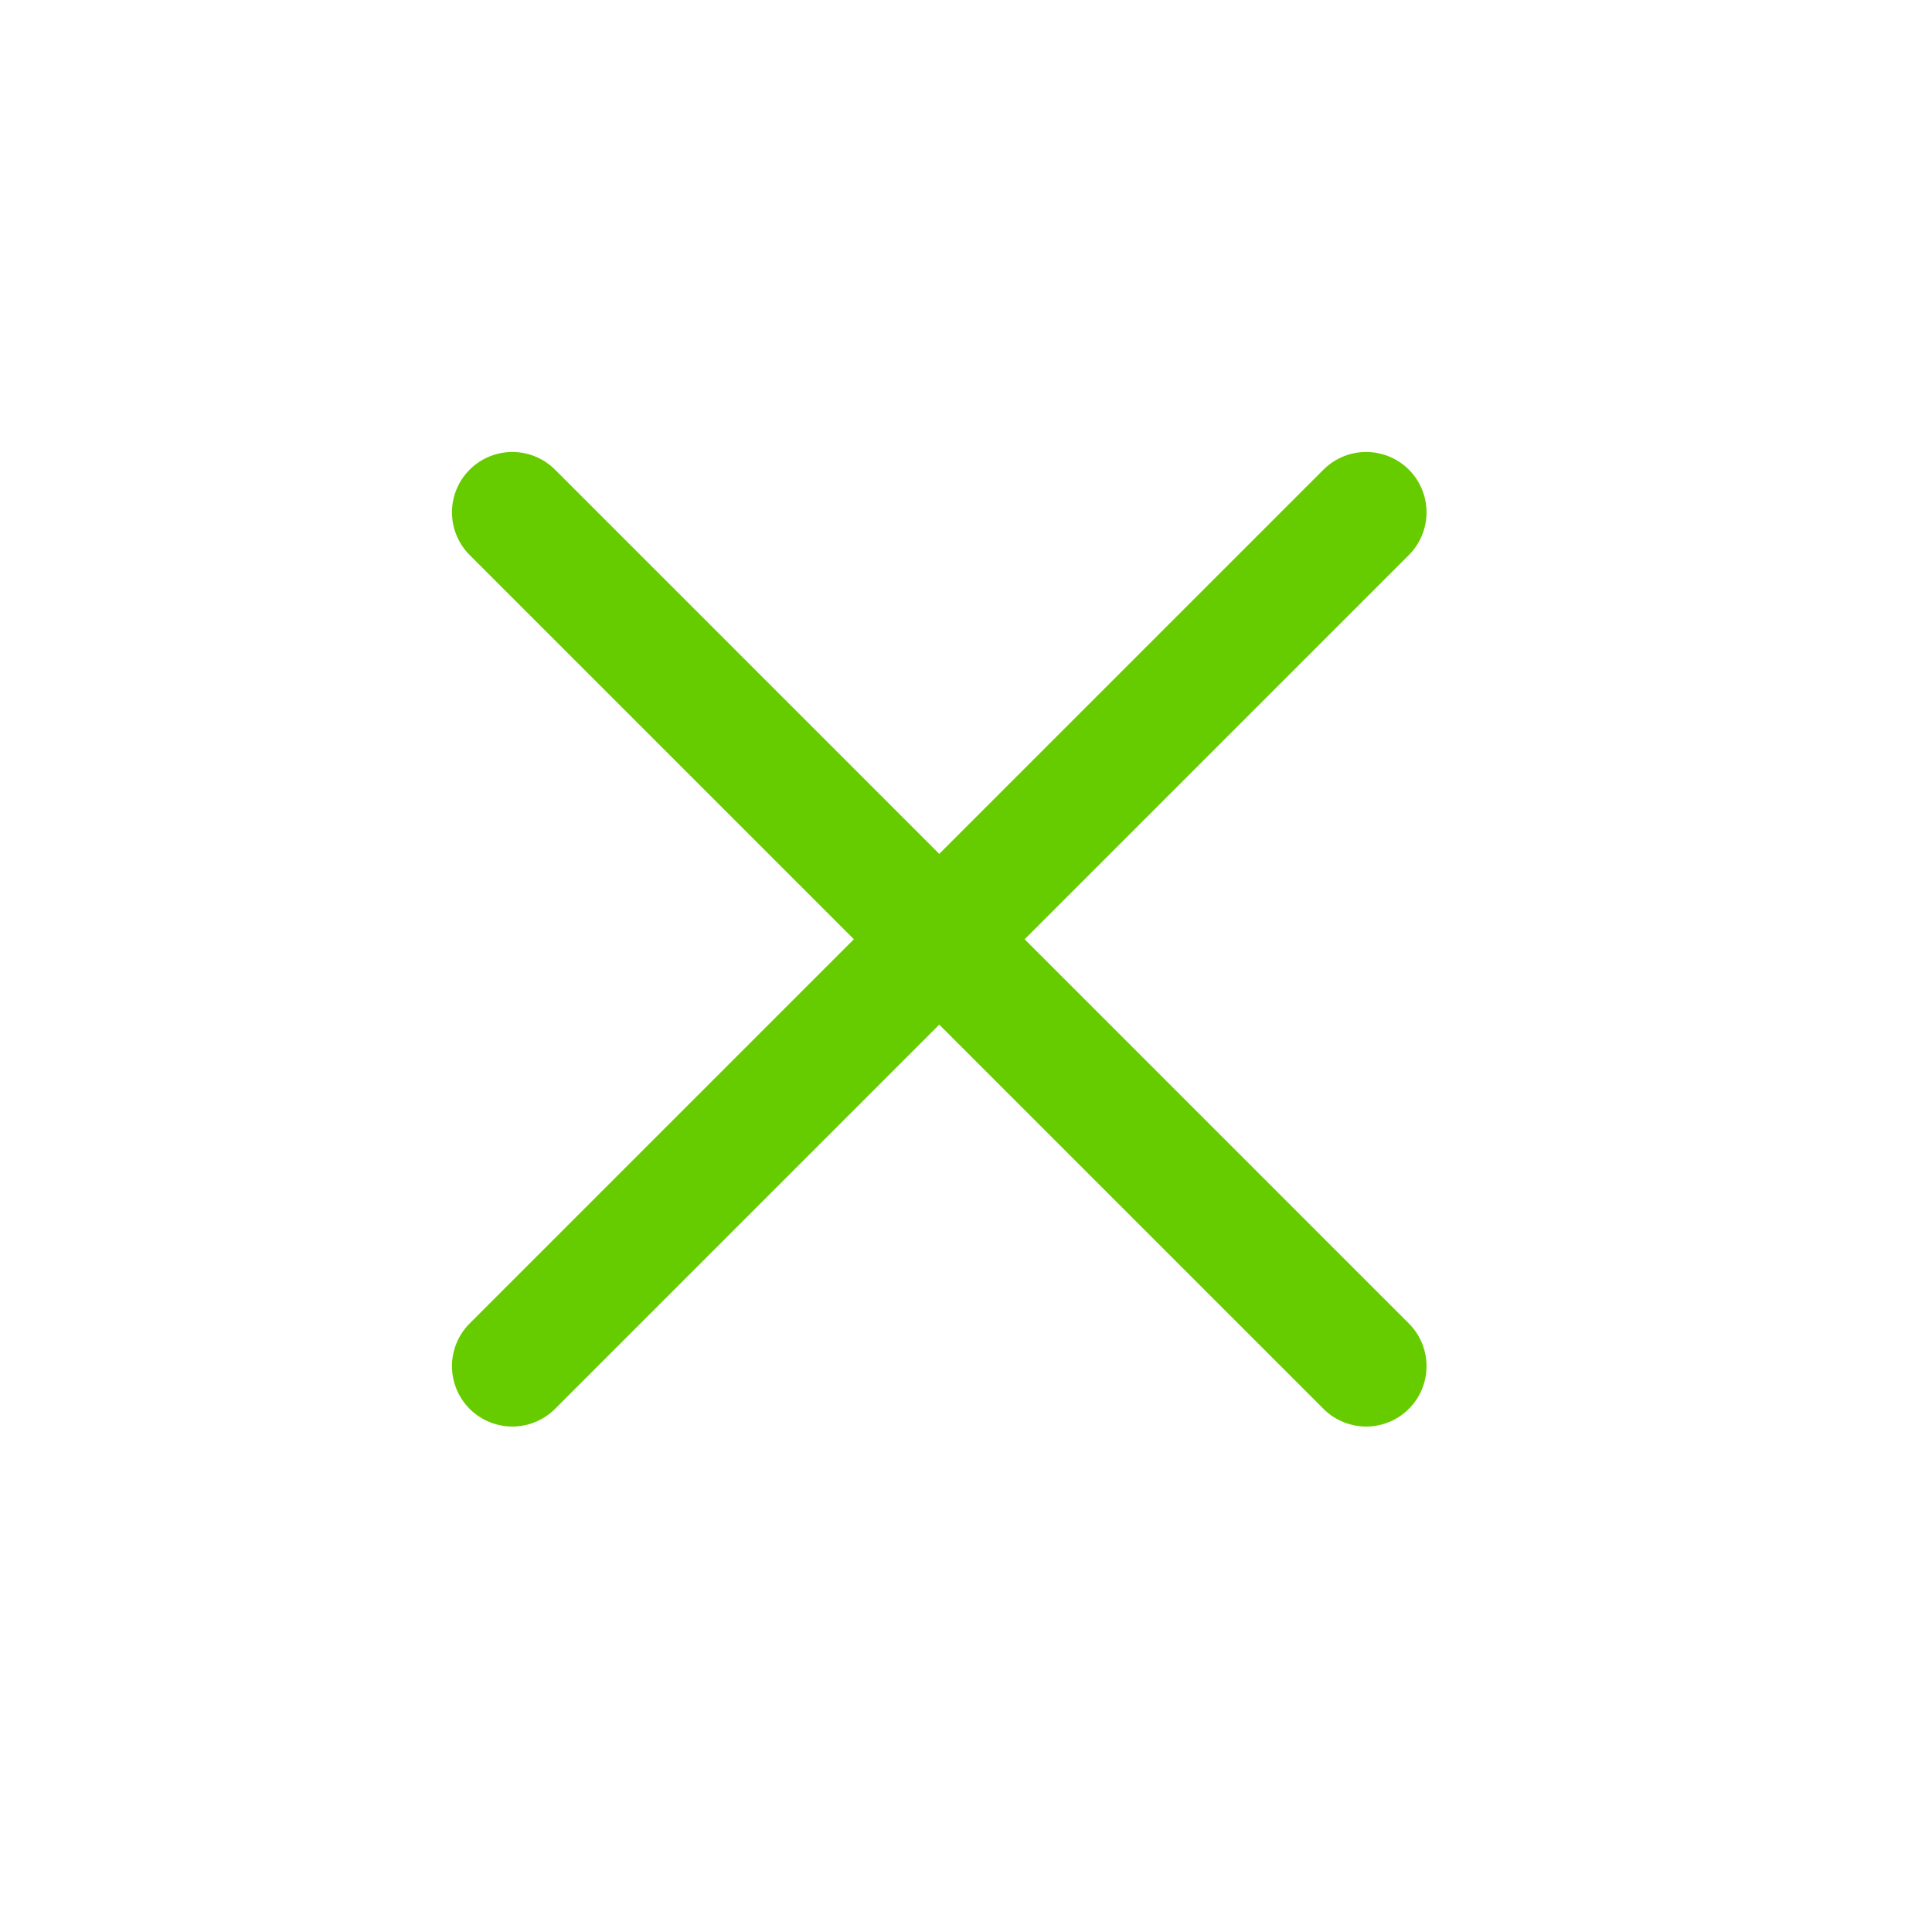 <svg width="16" height="16" viewBox="0 0 16 16" fill="none" xmlns="http://www.w3.org/2000/svg">
<line x1="4.243" y1="4.243" x2="11.314" y2="11.314" stroke="#66CC00" stroke-linecap="round"/>
<line x1="11.314" y1="4.243" x2="4.243" y2="11.314" stroke="#66CC00" stroke-linecap="round"/>
</svg>

